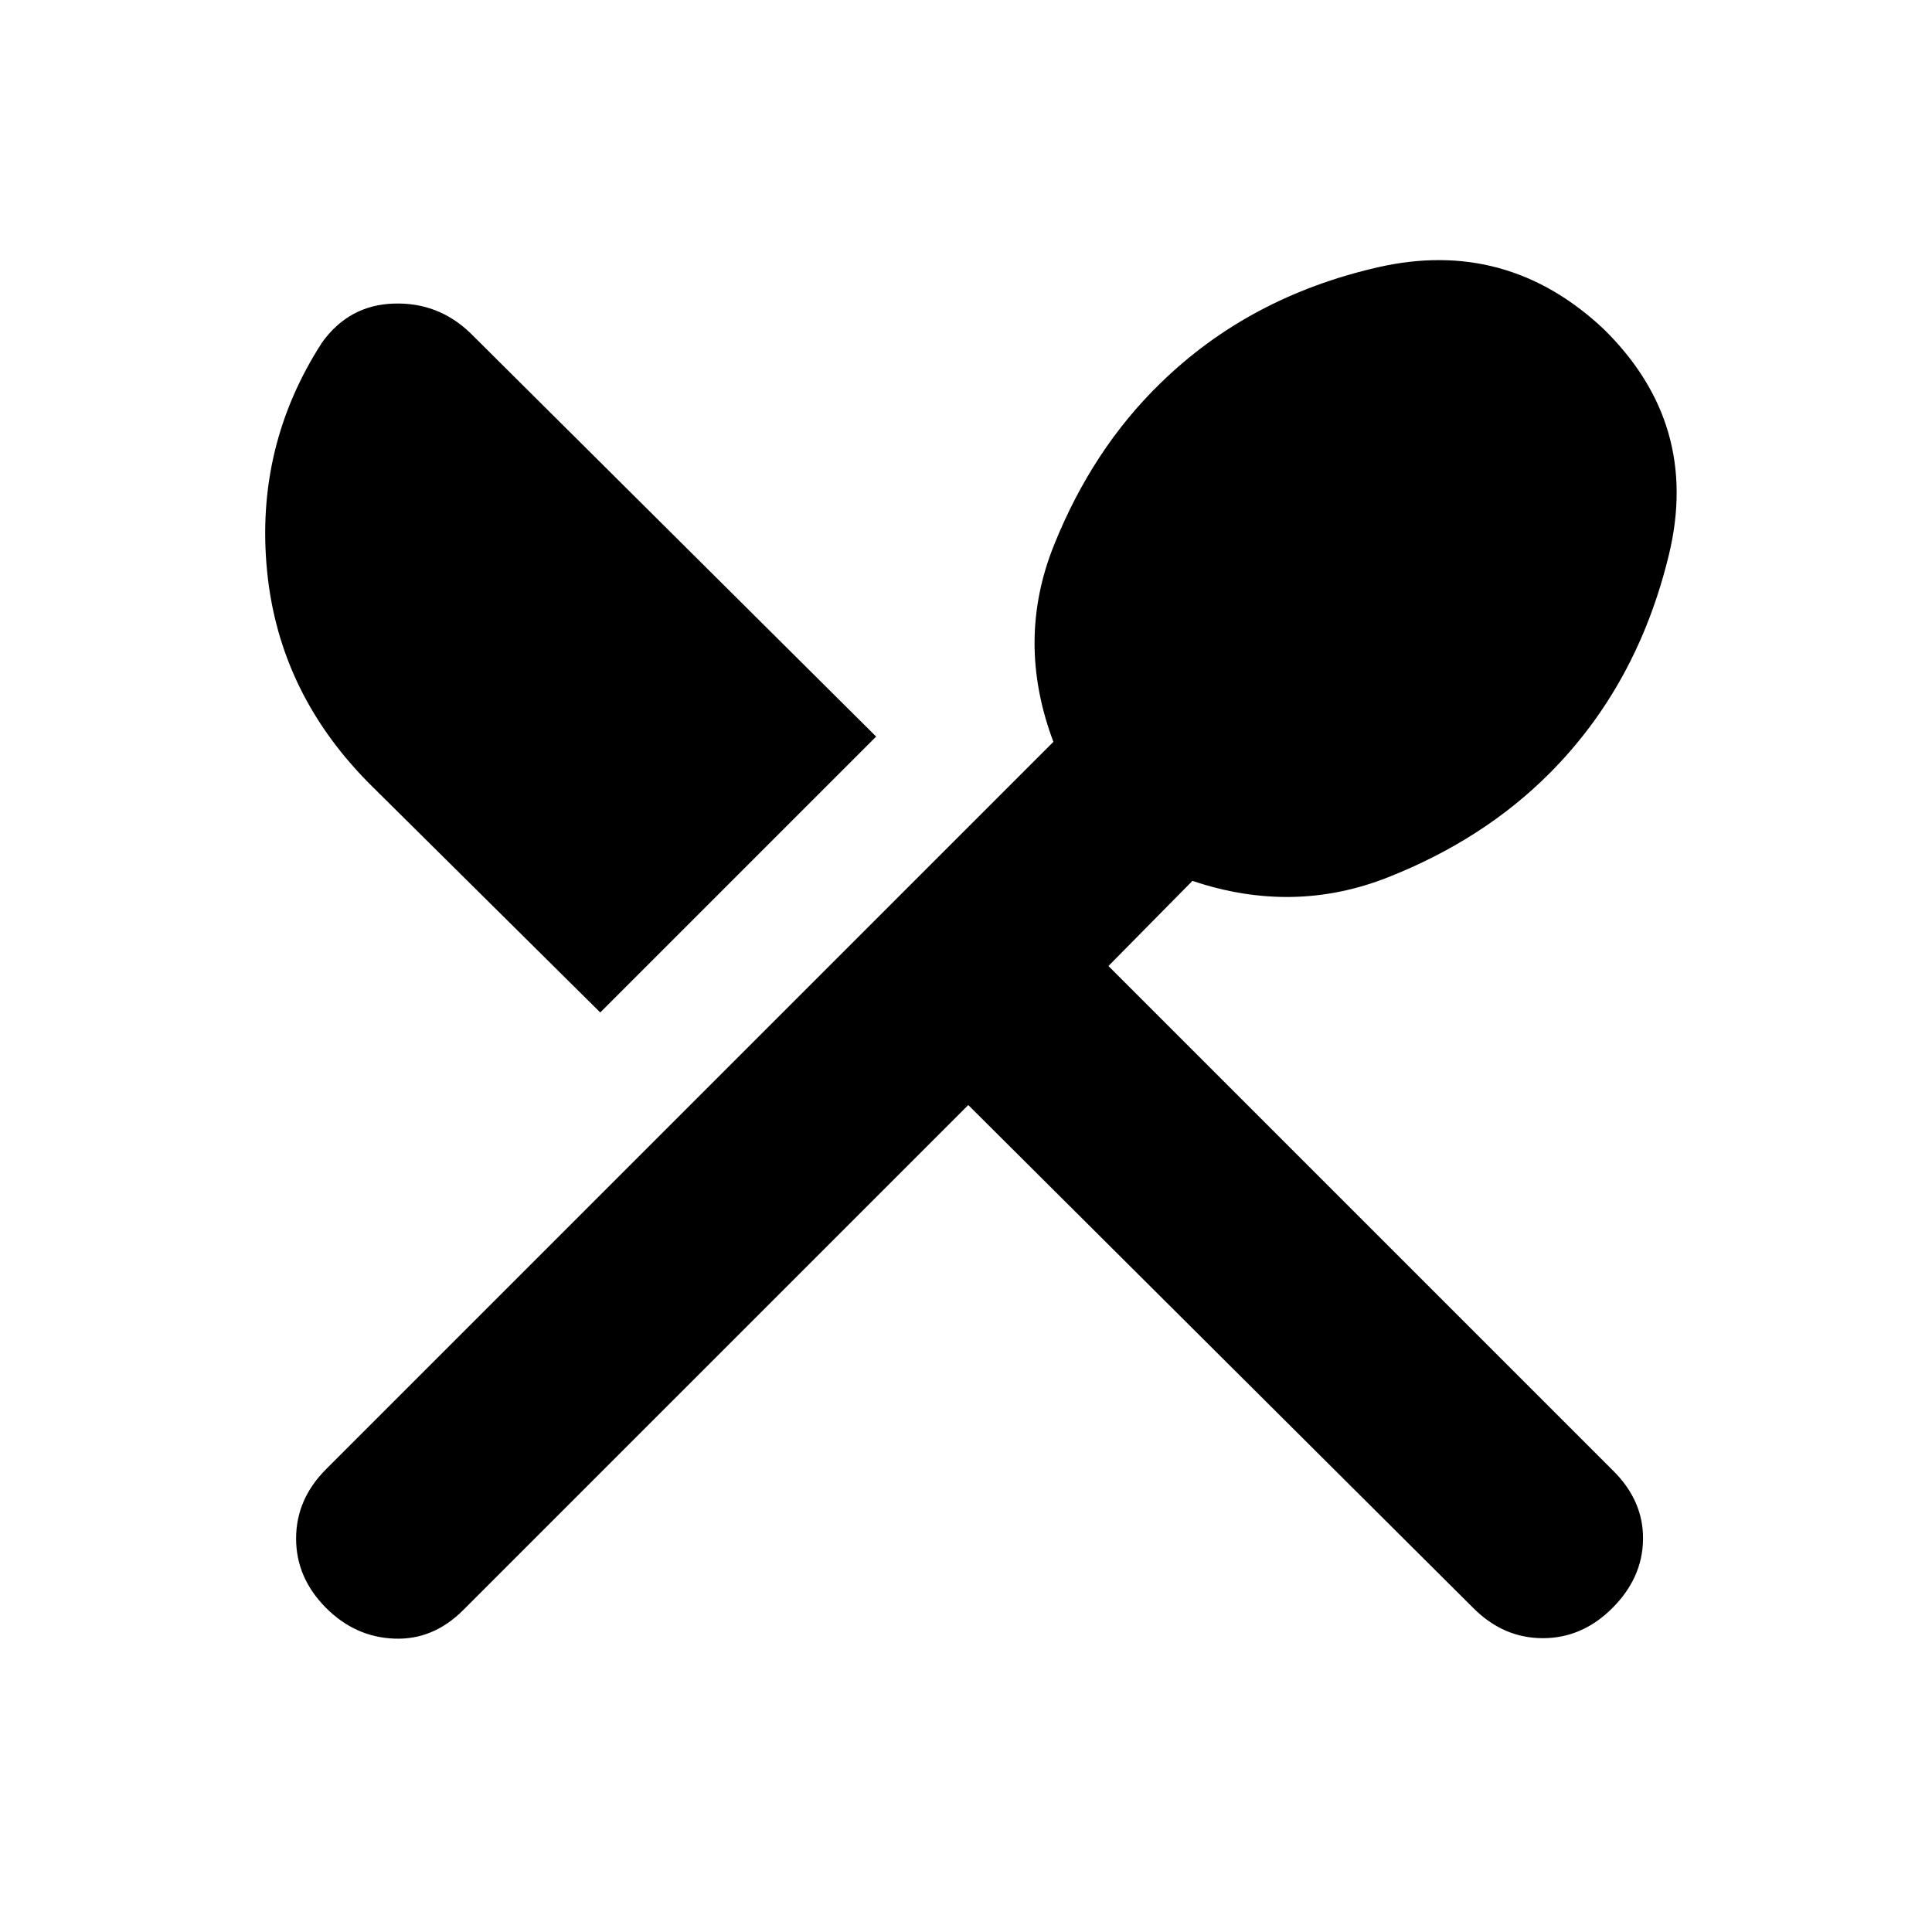 <svg xmlns="http://www.w3.org/2000/svg" height="20" viewBox="0 -960 960 960" width="20"><path d="M481.13-410.91 230.17-159.96q-14.95 14.96-34.32 14.18-19.37-.78-33.76-15.18-14.96-14.95-14.96-34.54t14.96-34.54l361.34-361.35q-18.87-50.09.31-97.78 19.17-47.7 52.91-80.44 43.87-42.87 107.87-57.54 64-14.68 112.22 30.54 48.22 47.22 32.54 112.22-15.67 65-59.54 108.87-32.74 32.74-79.94 51.41-47.19 18.68-97.28 1.81L550.78-480l250.96 250.96q14.96 14.95 14.67 34.04-.28 19.09-15.24 34.04Q786.22-146 766.63-146t-34.54-14.96L481.13-410.91Zm-182.87-46L185.65-568.52q-46.91-45.91-52.95-107.83-6.05-61.91 27.39-113.56 13.39-18.53 35.54-19.24 22.15-.72 38.11 14.67L435.35-594 298.26-456.91Z"/></svg>
